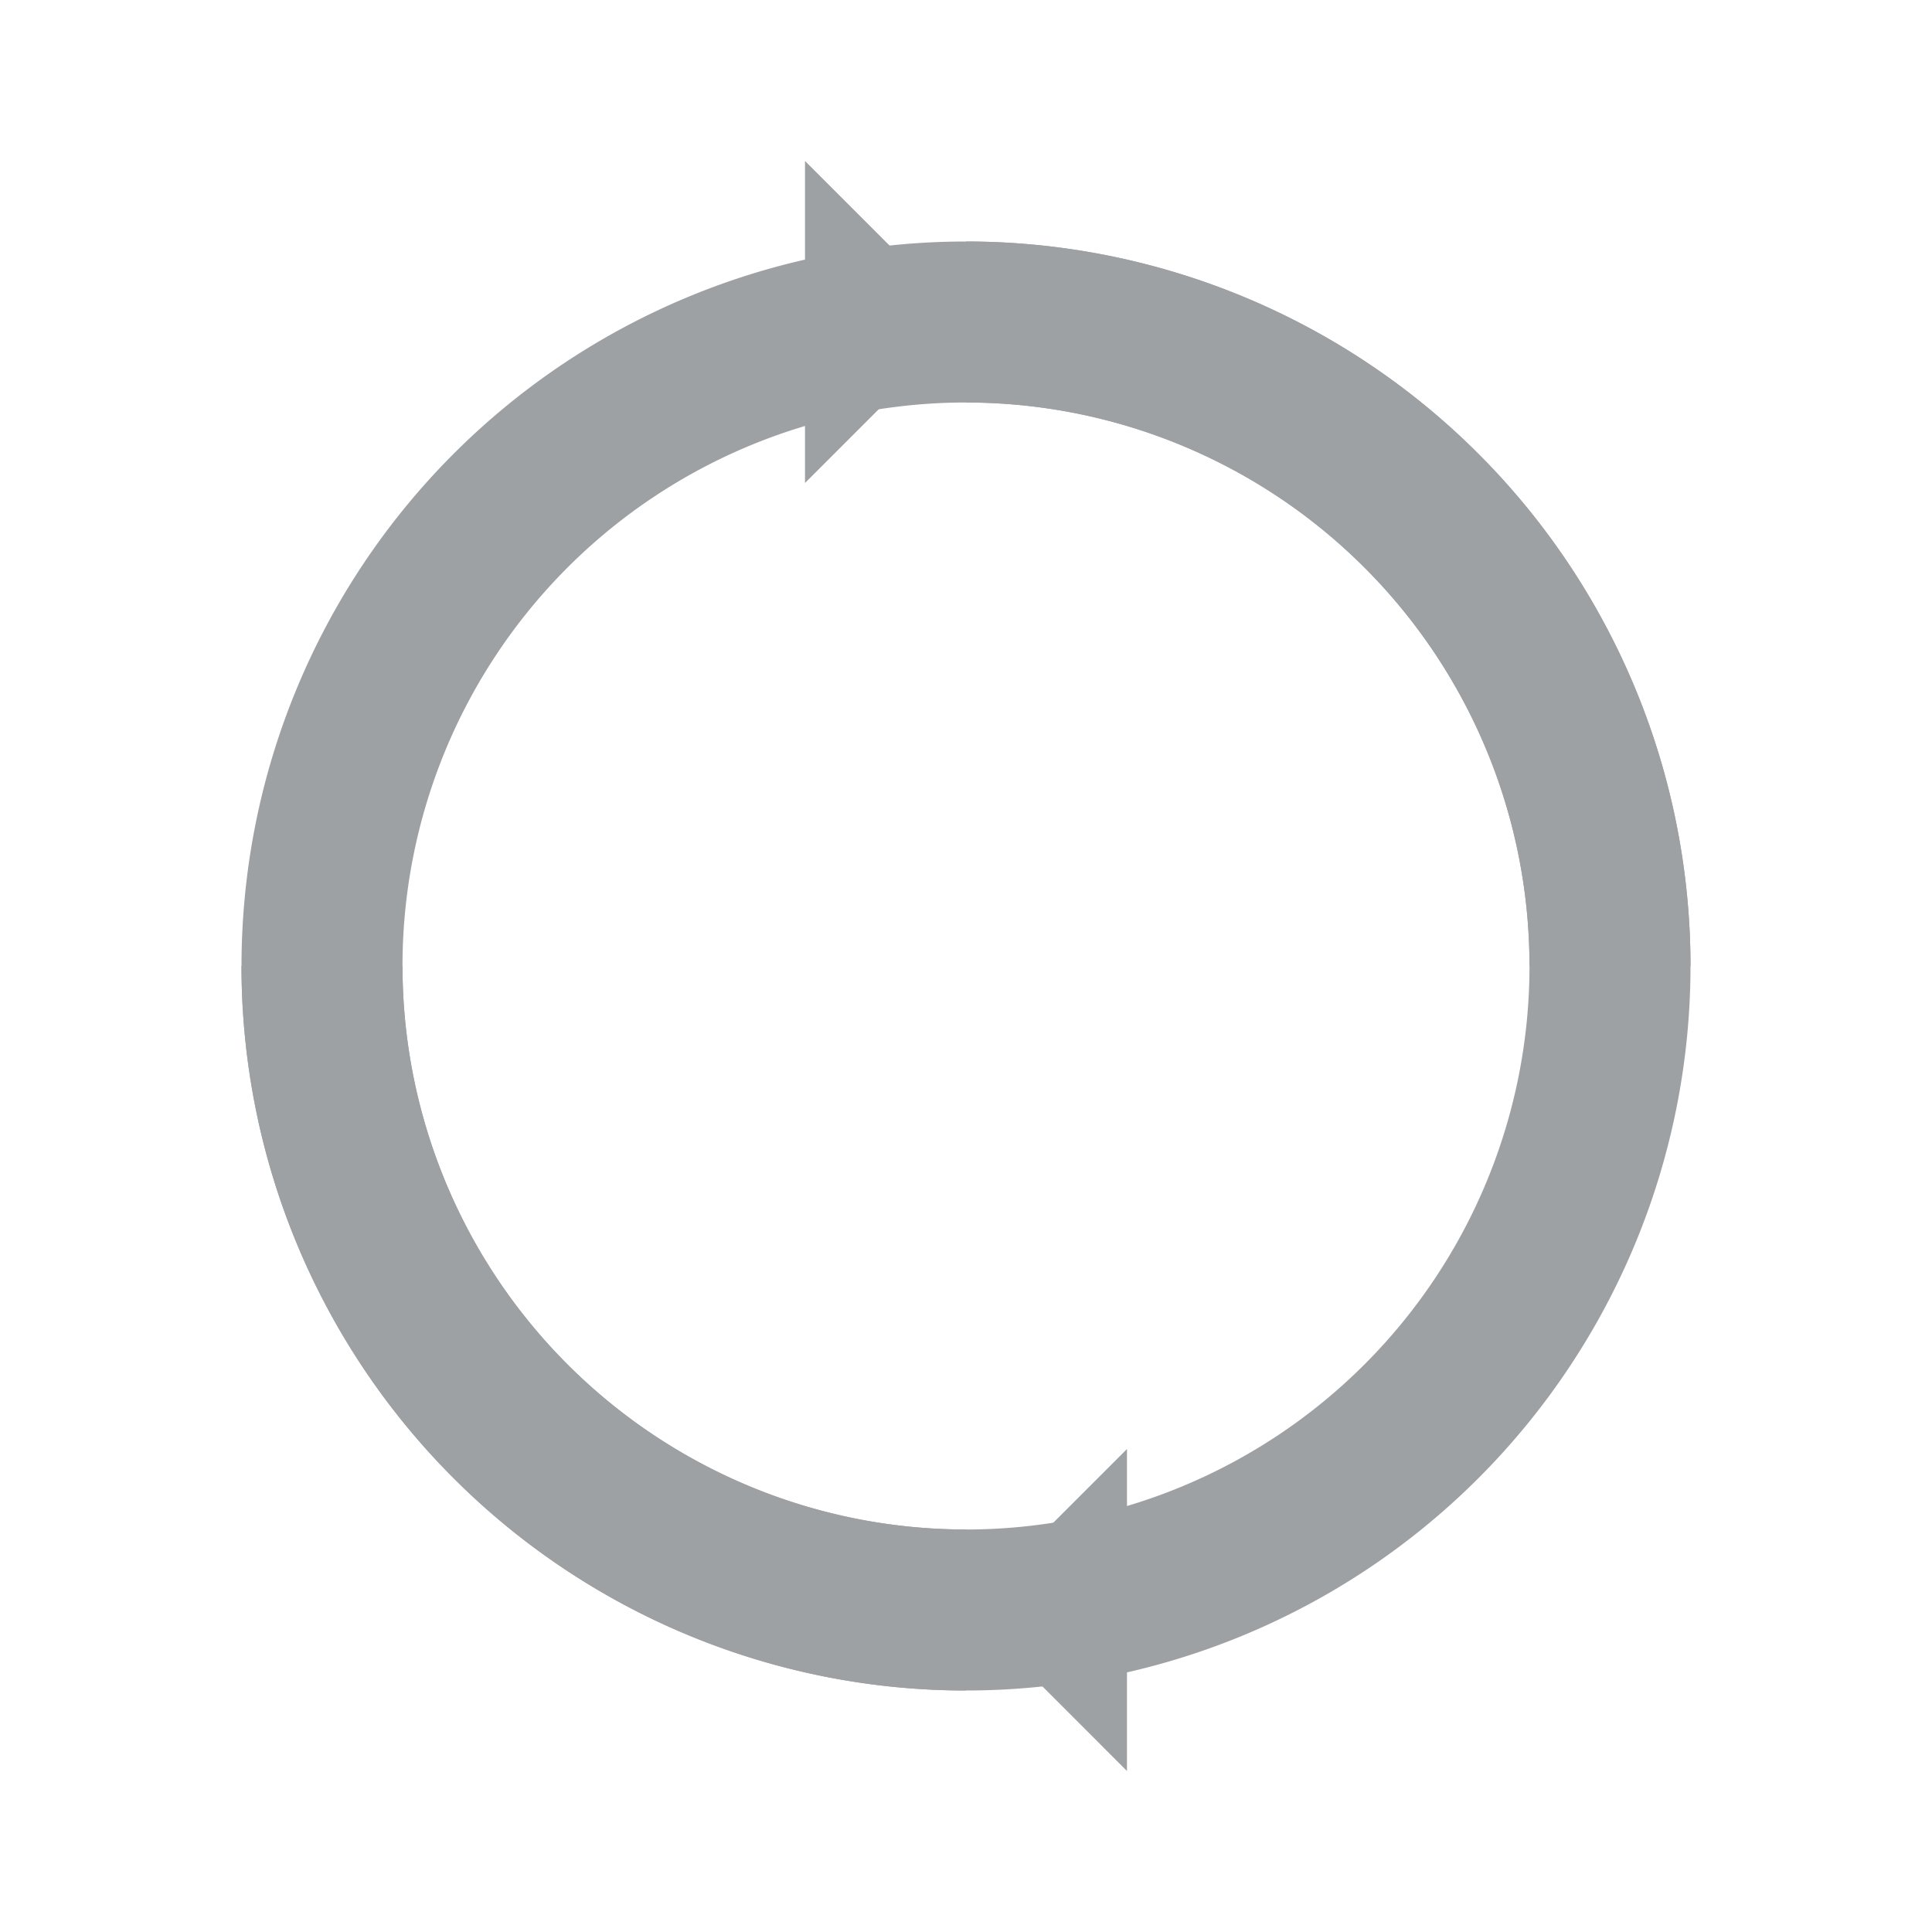<svg width="24" height="24" viewBox="0 0 24 24" xmlns="http://www.w3.org/2000/svg">
<path d="M12,4 A8,8 0 1,1 4,12" fill="none" stroke="#9EA1A3" stroke-width="2"/>
<polygon points="12,4 10,2 10,6" fill="#9EA1A3"/>
<path d="M12,20 A8,8 0 1,1 20,12" fill="none" stroke="#9EA1A3" stroke-width="2"/>
<polygon points="12,20 14,22 14,18" fill="#9EA1A3"/>
</svg>